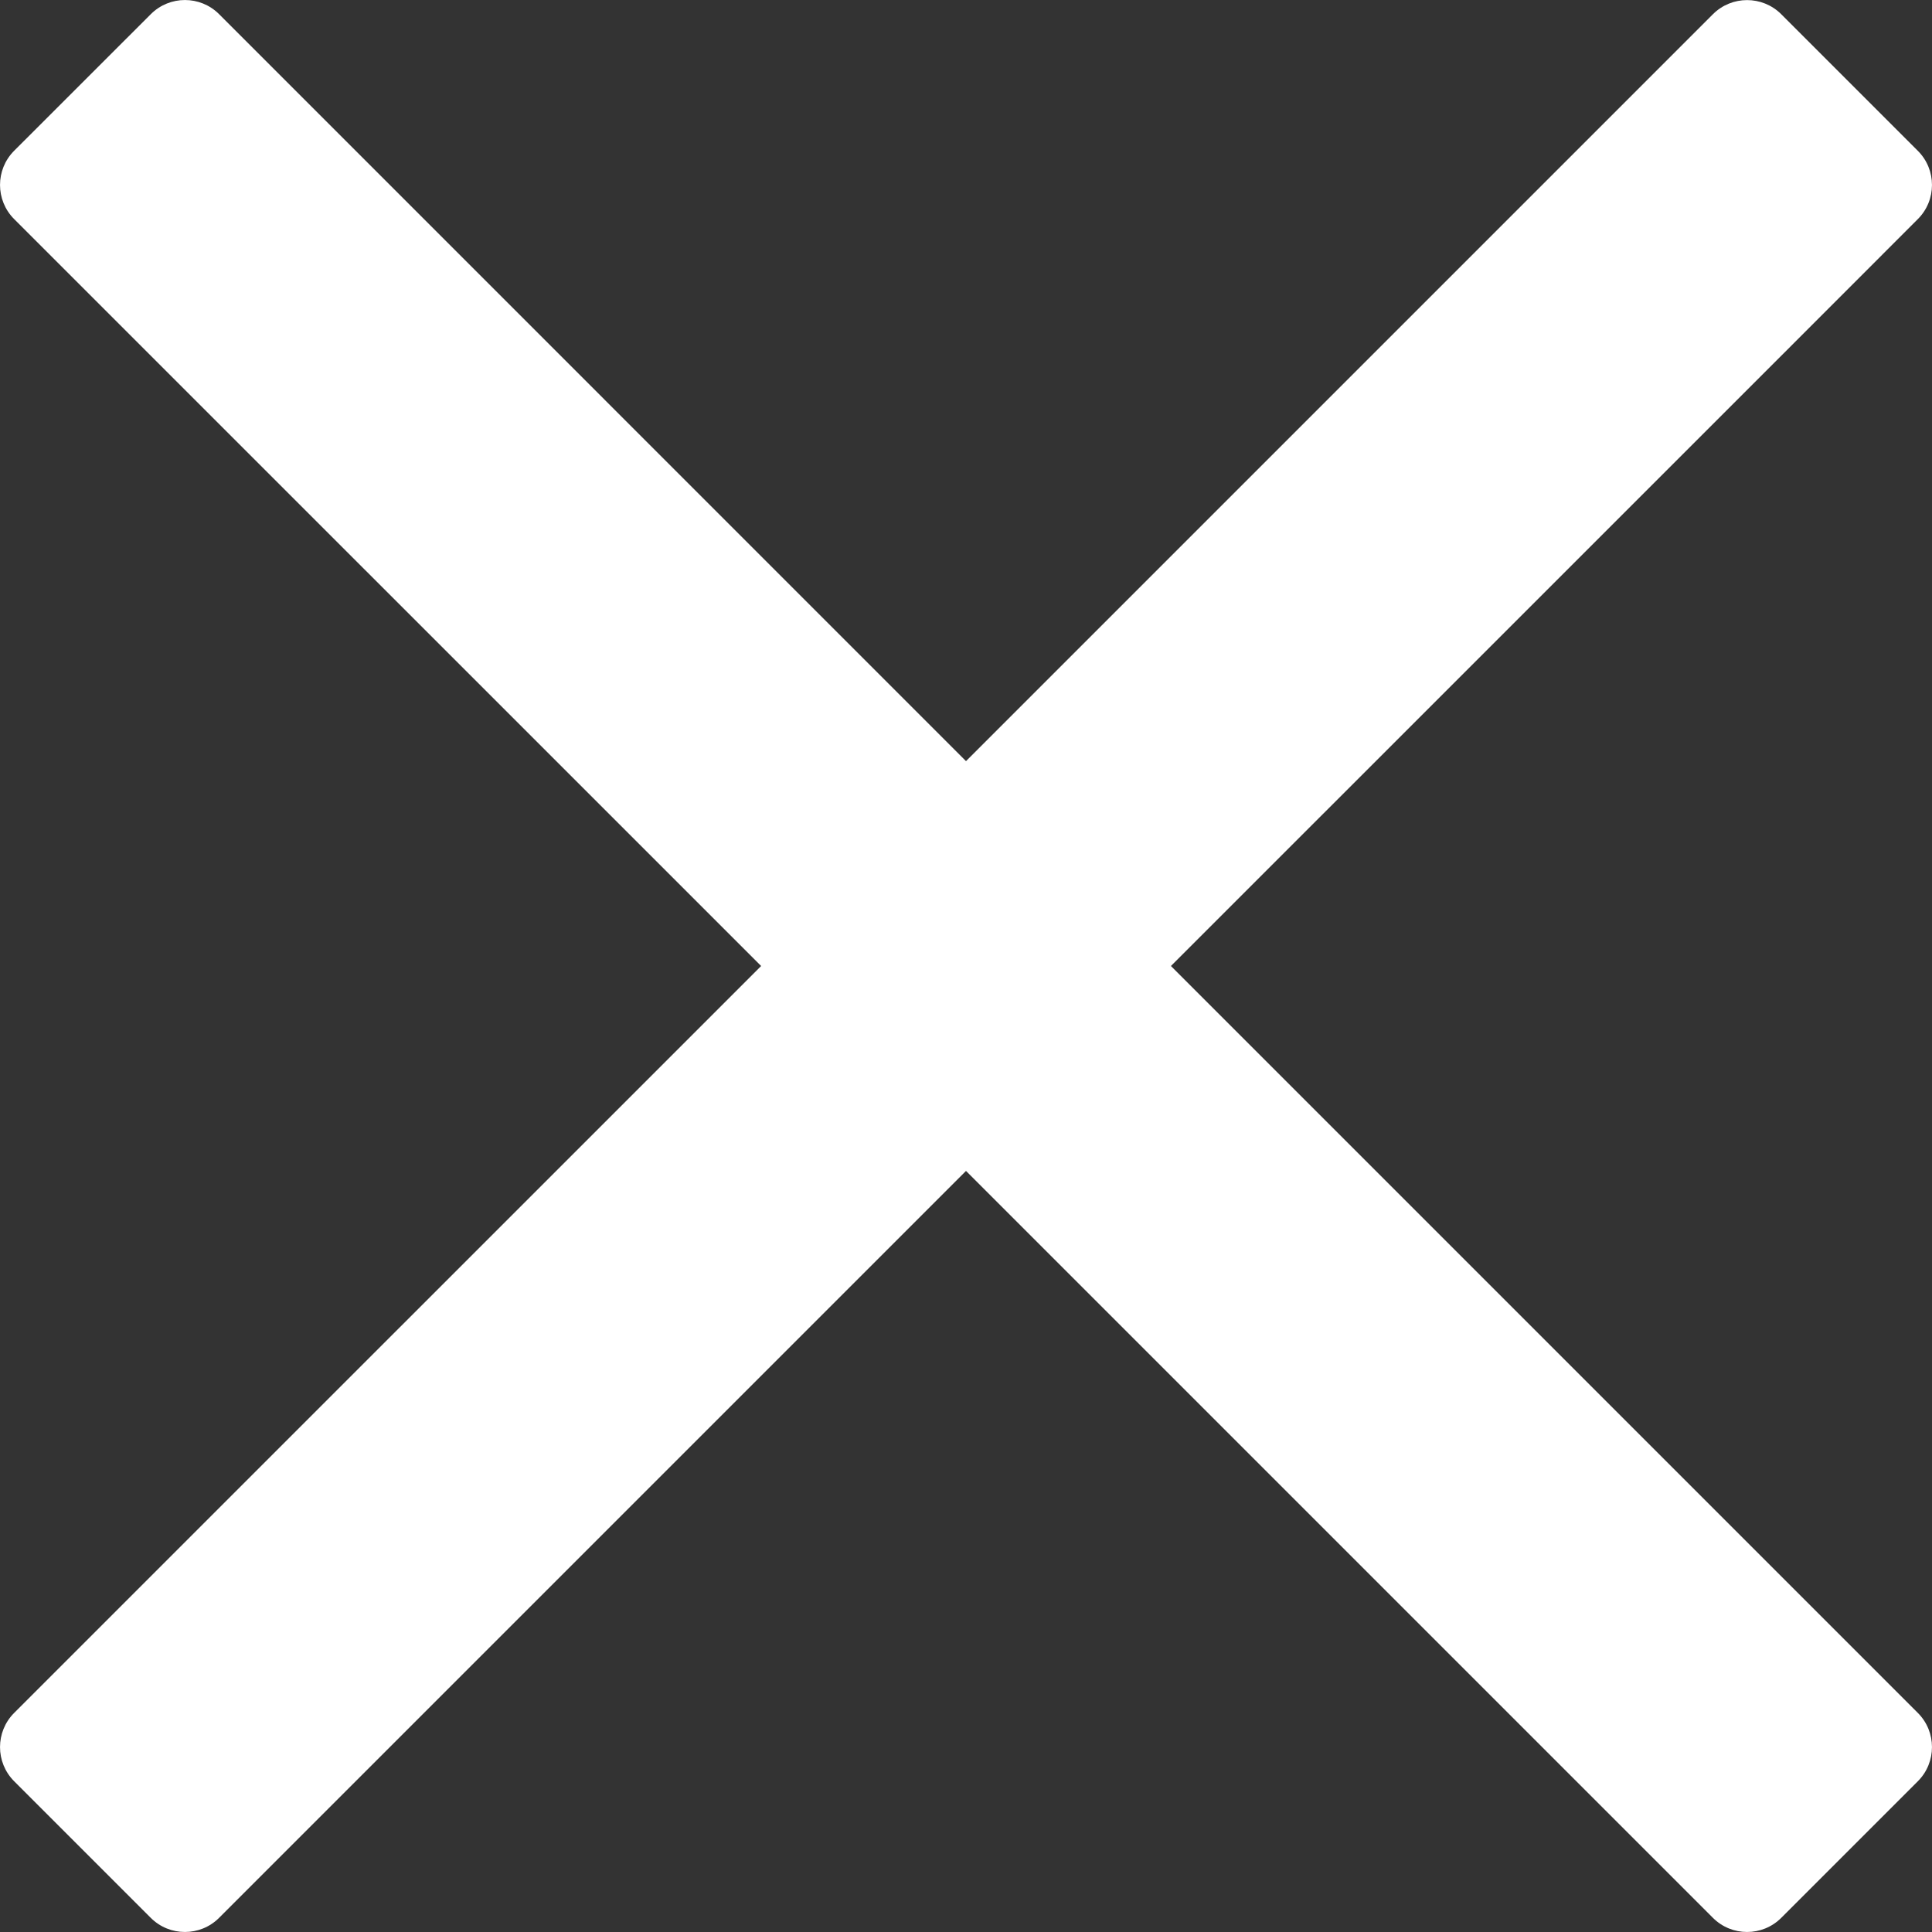 <svg width="28" height="28" viewBox="0 0 28 28" fill="none" xmlns="http://www.w3.org/2000/svg">
<rect x="0" y="0" width="28" height="28" fill="#333333" stroke="none"/>
<path d="M16.97 14L25.945 5.026L27.795 3.175C28.068 2.902 28.068 2.459 27.795 2.186L25.815 0.206C25.542 -0.067 25.098 -0.067 24.825 0.206L14 11.031L3.175 0.205C2.902 -0.068 2.459 -0.068 2.186 0.205L0.205 2.185C-0.068 2.458 -0.068 2.902 0.205 3.175L11.031 14L0.205 24.825C-0.068 25.098 -0.068 25.542 0.205 25.815L2.185 27.795C2.458 28.068 2.902 28.068 3.175 27.795L14 16.97L22.975 25.945L24.825 27.795C25.098 28.068 25.542 28.068 25.815 27.795L27.795 25.815C28.068 25.542 28.068 25.098 27.795 24.825L16.97 14Z" fill="white"/>
</svg>
